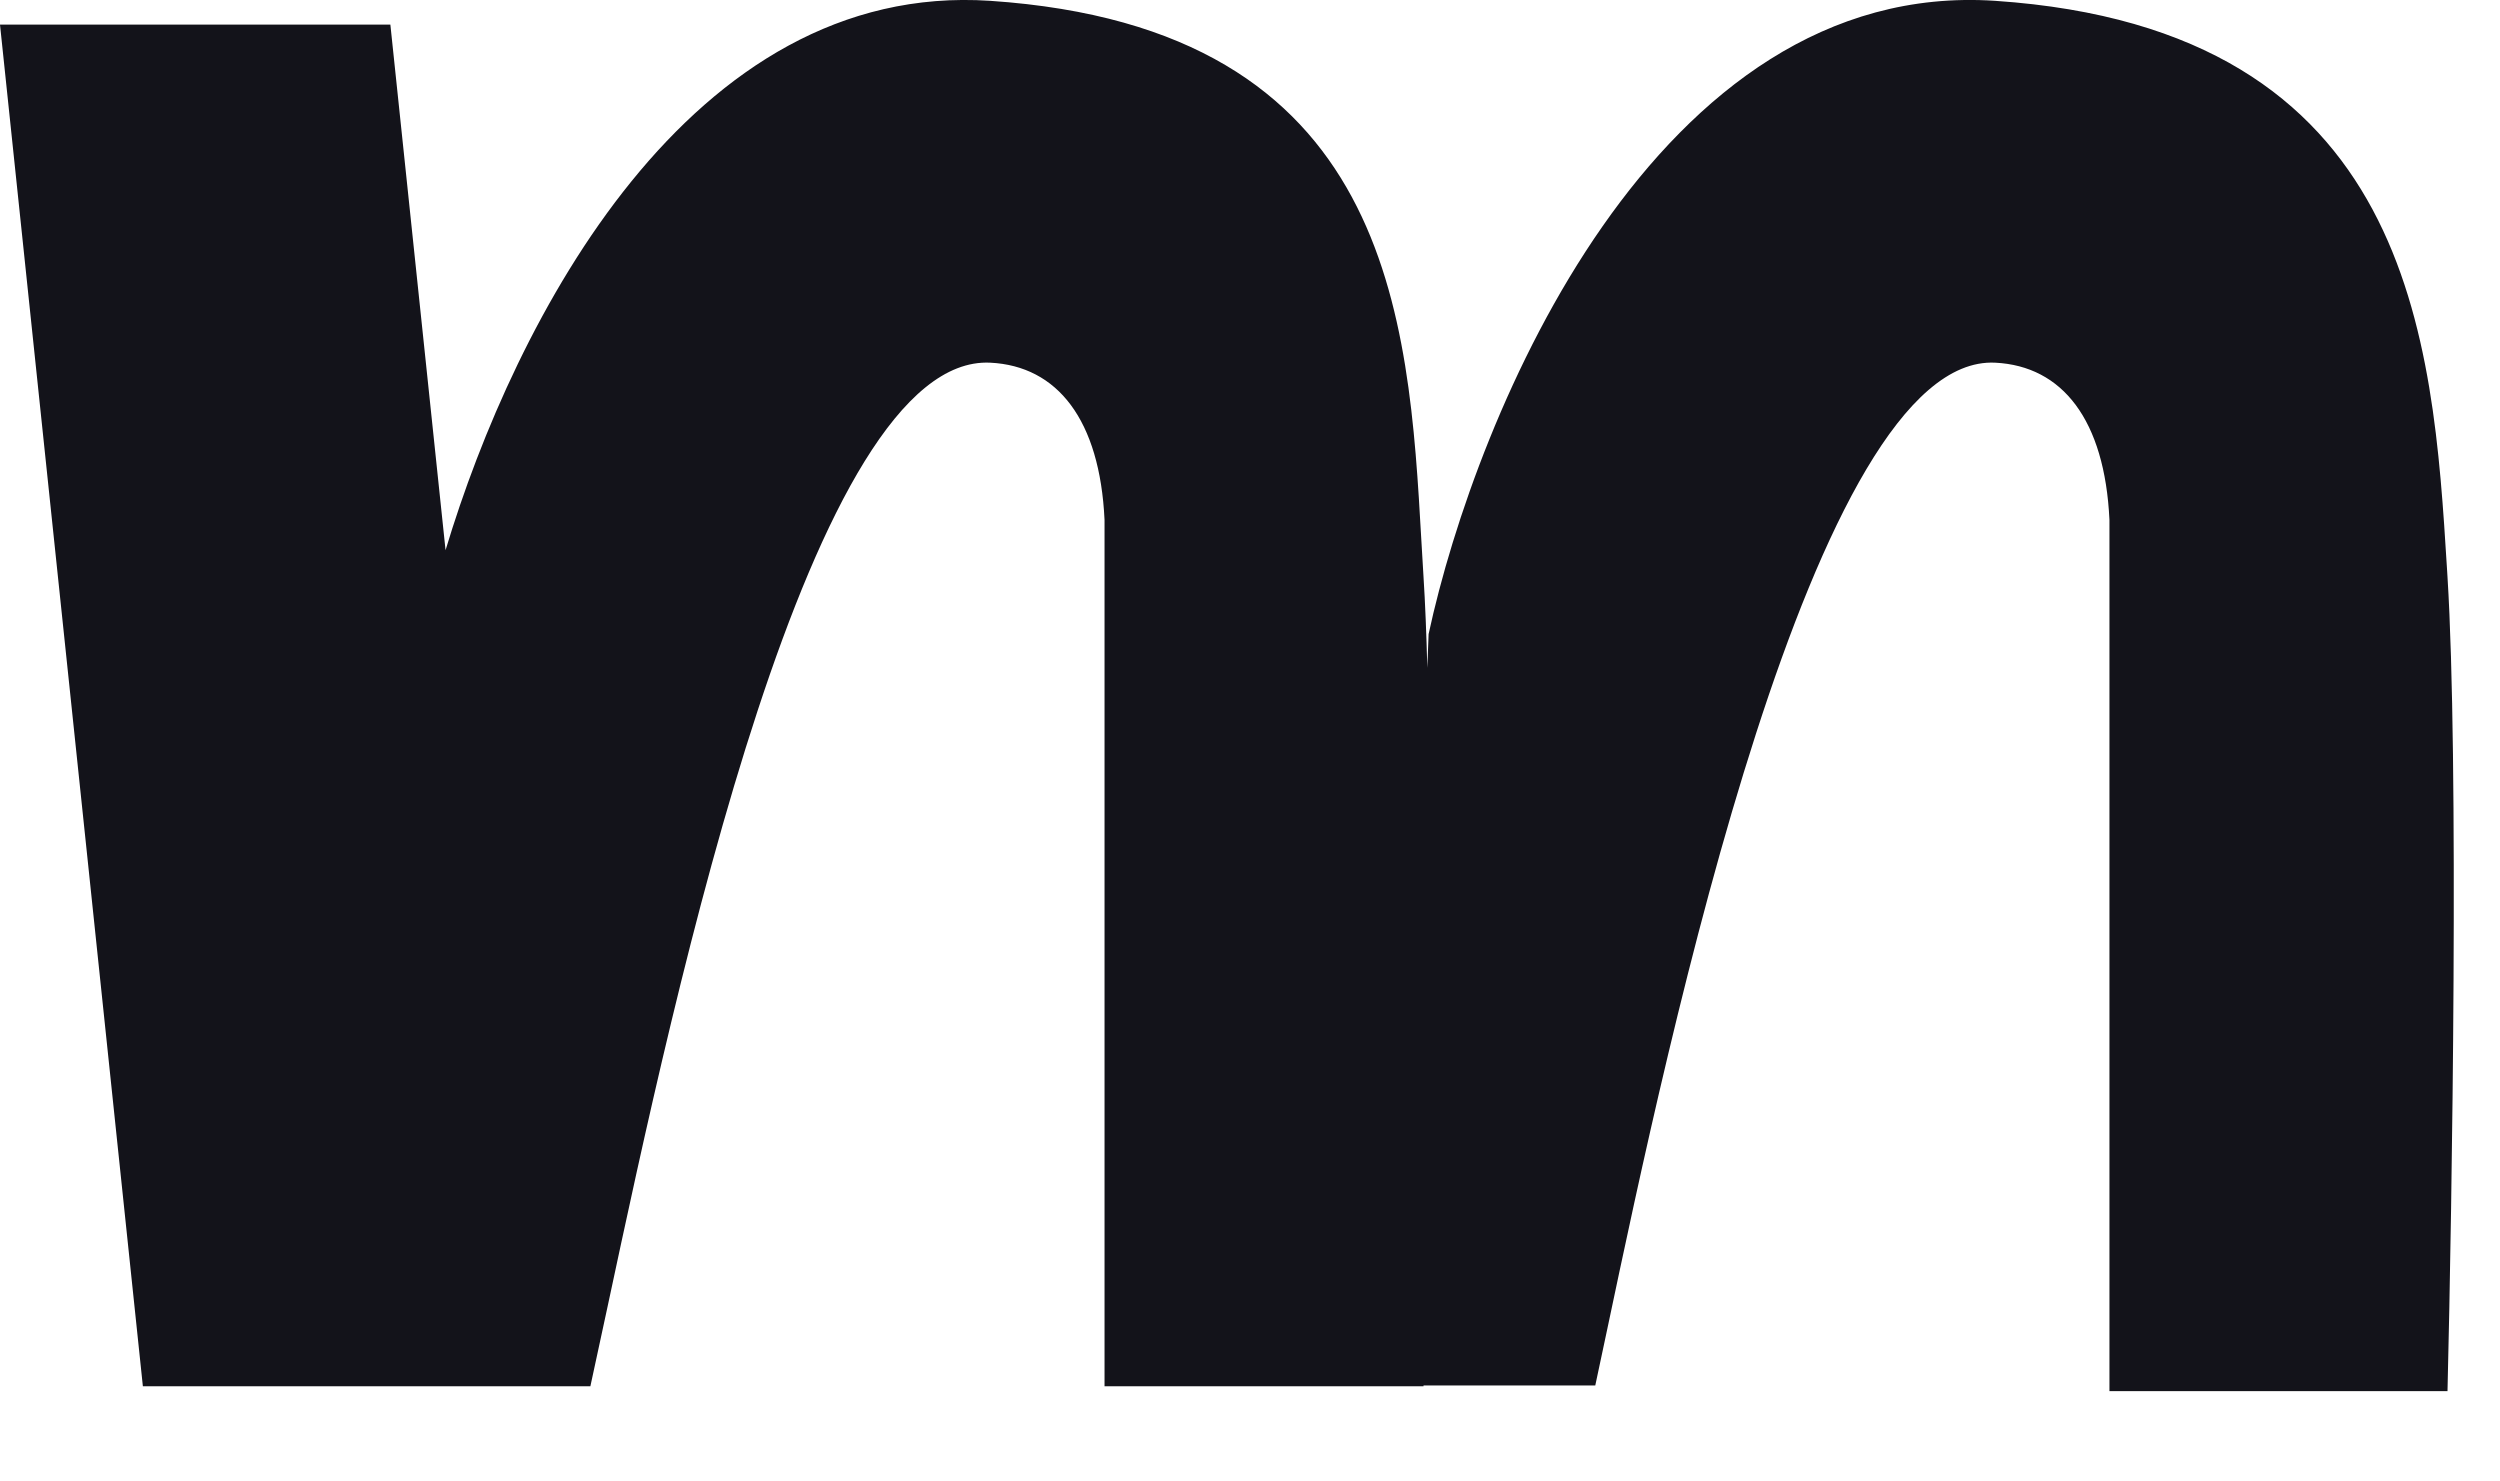 <svg width="27" height="16" viewBox="0 0 27 16" fill="none" xmlns="http://www.w3.org/2000/svg">
<path fill-rule="evenodd" clip-rule="evenodd" d="M15.429 6.848C15.943 4.466 17.887 -0.237 21.548 0.009C26.065 0.314 26.274 3.674 26.427 6.134C26.429 6.167 26.431 6.199 26.433 6.231C26.556 8.205 26.484 12.95 26.433 15.024H22.782V5.614C22.731 4.534 22.274 3.953 21.548 3.917C19.584 3.821 18.021 11.215 17.36 14.347C17.311 14.577 17.267 14.784 17.229 14.963H15.374C15.374 14.966 15.374 14.969 15.374 14.972H11.929V5.614C11.878 4.534 11.421 3.953 10.695 3.917C8.762 3.823 7.305 10.636 6.561 14.115L6.561 14.115C6.493 14.431 6.431 14.719 6.376 14.972H4.833L4.833 14.972H1.543L0 0.266H4.216L4.812 5.942C5.562 3.446 7.456 -0.209 10.695 0.009C15.035 0.302 15.213 3.416 15.351 5.842L15.351 5.842C15.359 5.974 15.366 6.104 15.374 6.231C15.392 6.509 15.405 6.842 15.415 7.213L15.429 6.848Z" fill="#13131A"/>
</svg>
